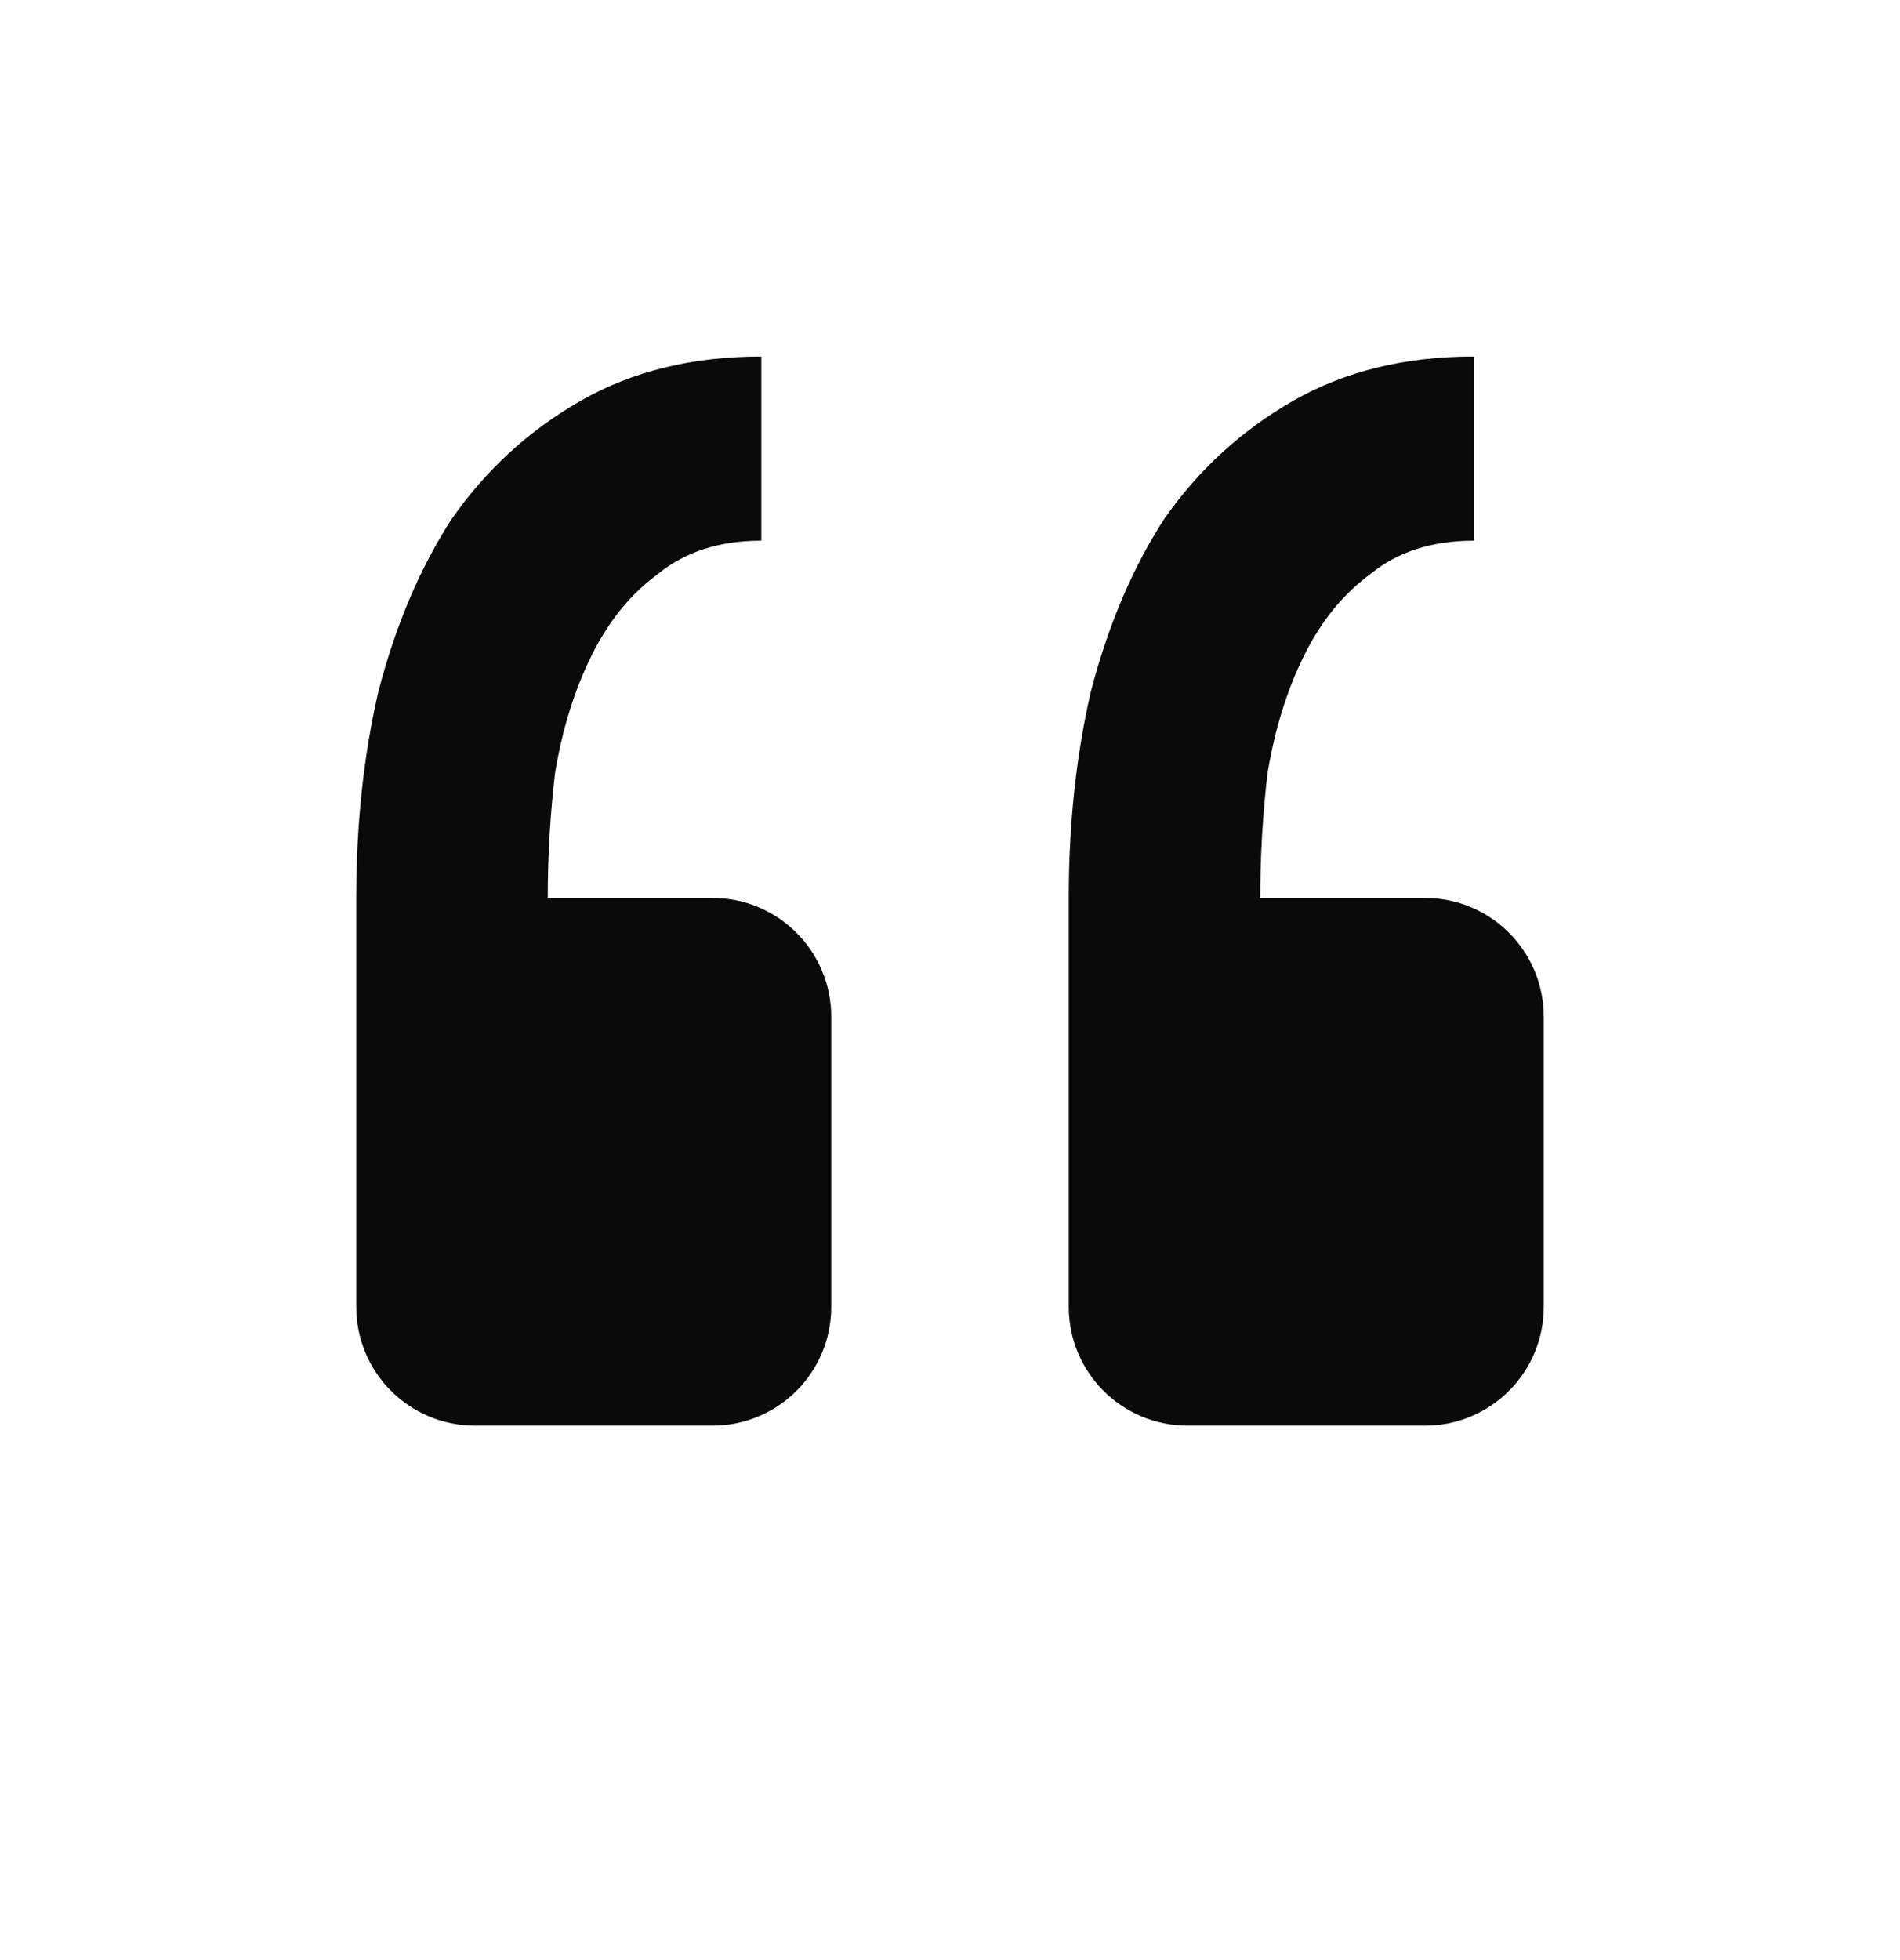 <svg width="32" height="33" viewBox="0 0 32 33" fill="none" xmlns="http://www.w3.org/2000/svg">
<path d="M24 24.002C25.105 24.002 26 23.107 26 22.002V17.118C26 16.014 25.105 15.118 24 15.118H21.225C21.225 14.415 21.266 13.713 21.349 13.01C21.473 12.265 21.68 11.604 21.969 11.025C22.258 10.446 22.631 9.992 23.085 9.661C23.54 9.289 24.119 9.103 24.822 9.103V6.002C23.664 6.002 22.651 6.25 21.783 6.746C20.915 7.242 20.191 7.904 19.612 8.731C19.075 9.558 18.662 10.529 18.372 11.645C18.124 12.72 18 13.878 18 15.118V22.002C18 23.107 18.895 24.002 20 24.002H24Z" fill="#0A0A0A"/>
<path d="M12 24.002C13.105 24.002 14 23.107 14 22.002V17.118C14 16.014 13.105 15.118 12 15.118H9.225C9.225 14.415 9.266 13.713 9.349 13.01C9.473 12.265 9.68 11.604 9.969 11.025C10.258 10.446 10.63 9.992 11.085 9.661C11.54 9.289 12.119 9.103 12.822 9.103V6.002C11.664 6.002 10.651 6.25 9.783 6.746C8.915 7.242 8.191 7.904 7.612 8.731C7.075 9.558 6.662 10.529 6.372 11.645C6.124 12.72 6 13.878 6 15.118V22.002C6 23.107 6.895 24.002 8 24.002H12Z" fill="#0A0A0A"/>
</svg>

